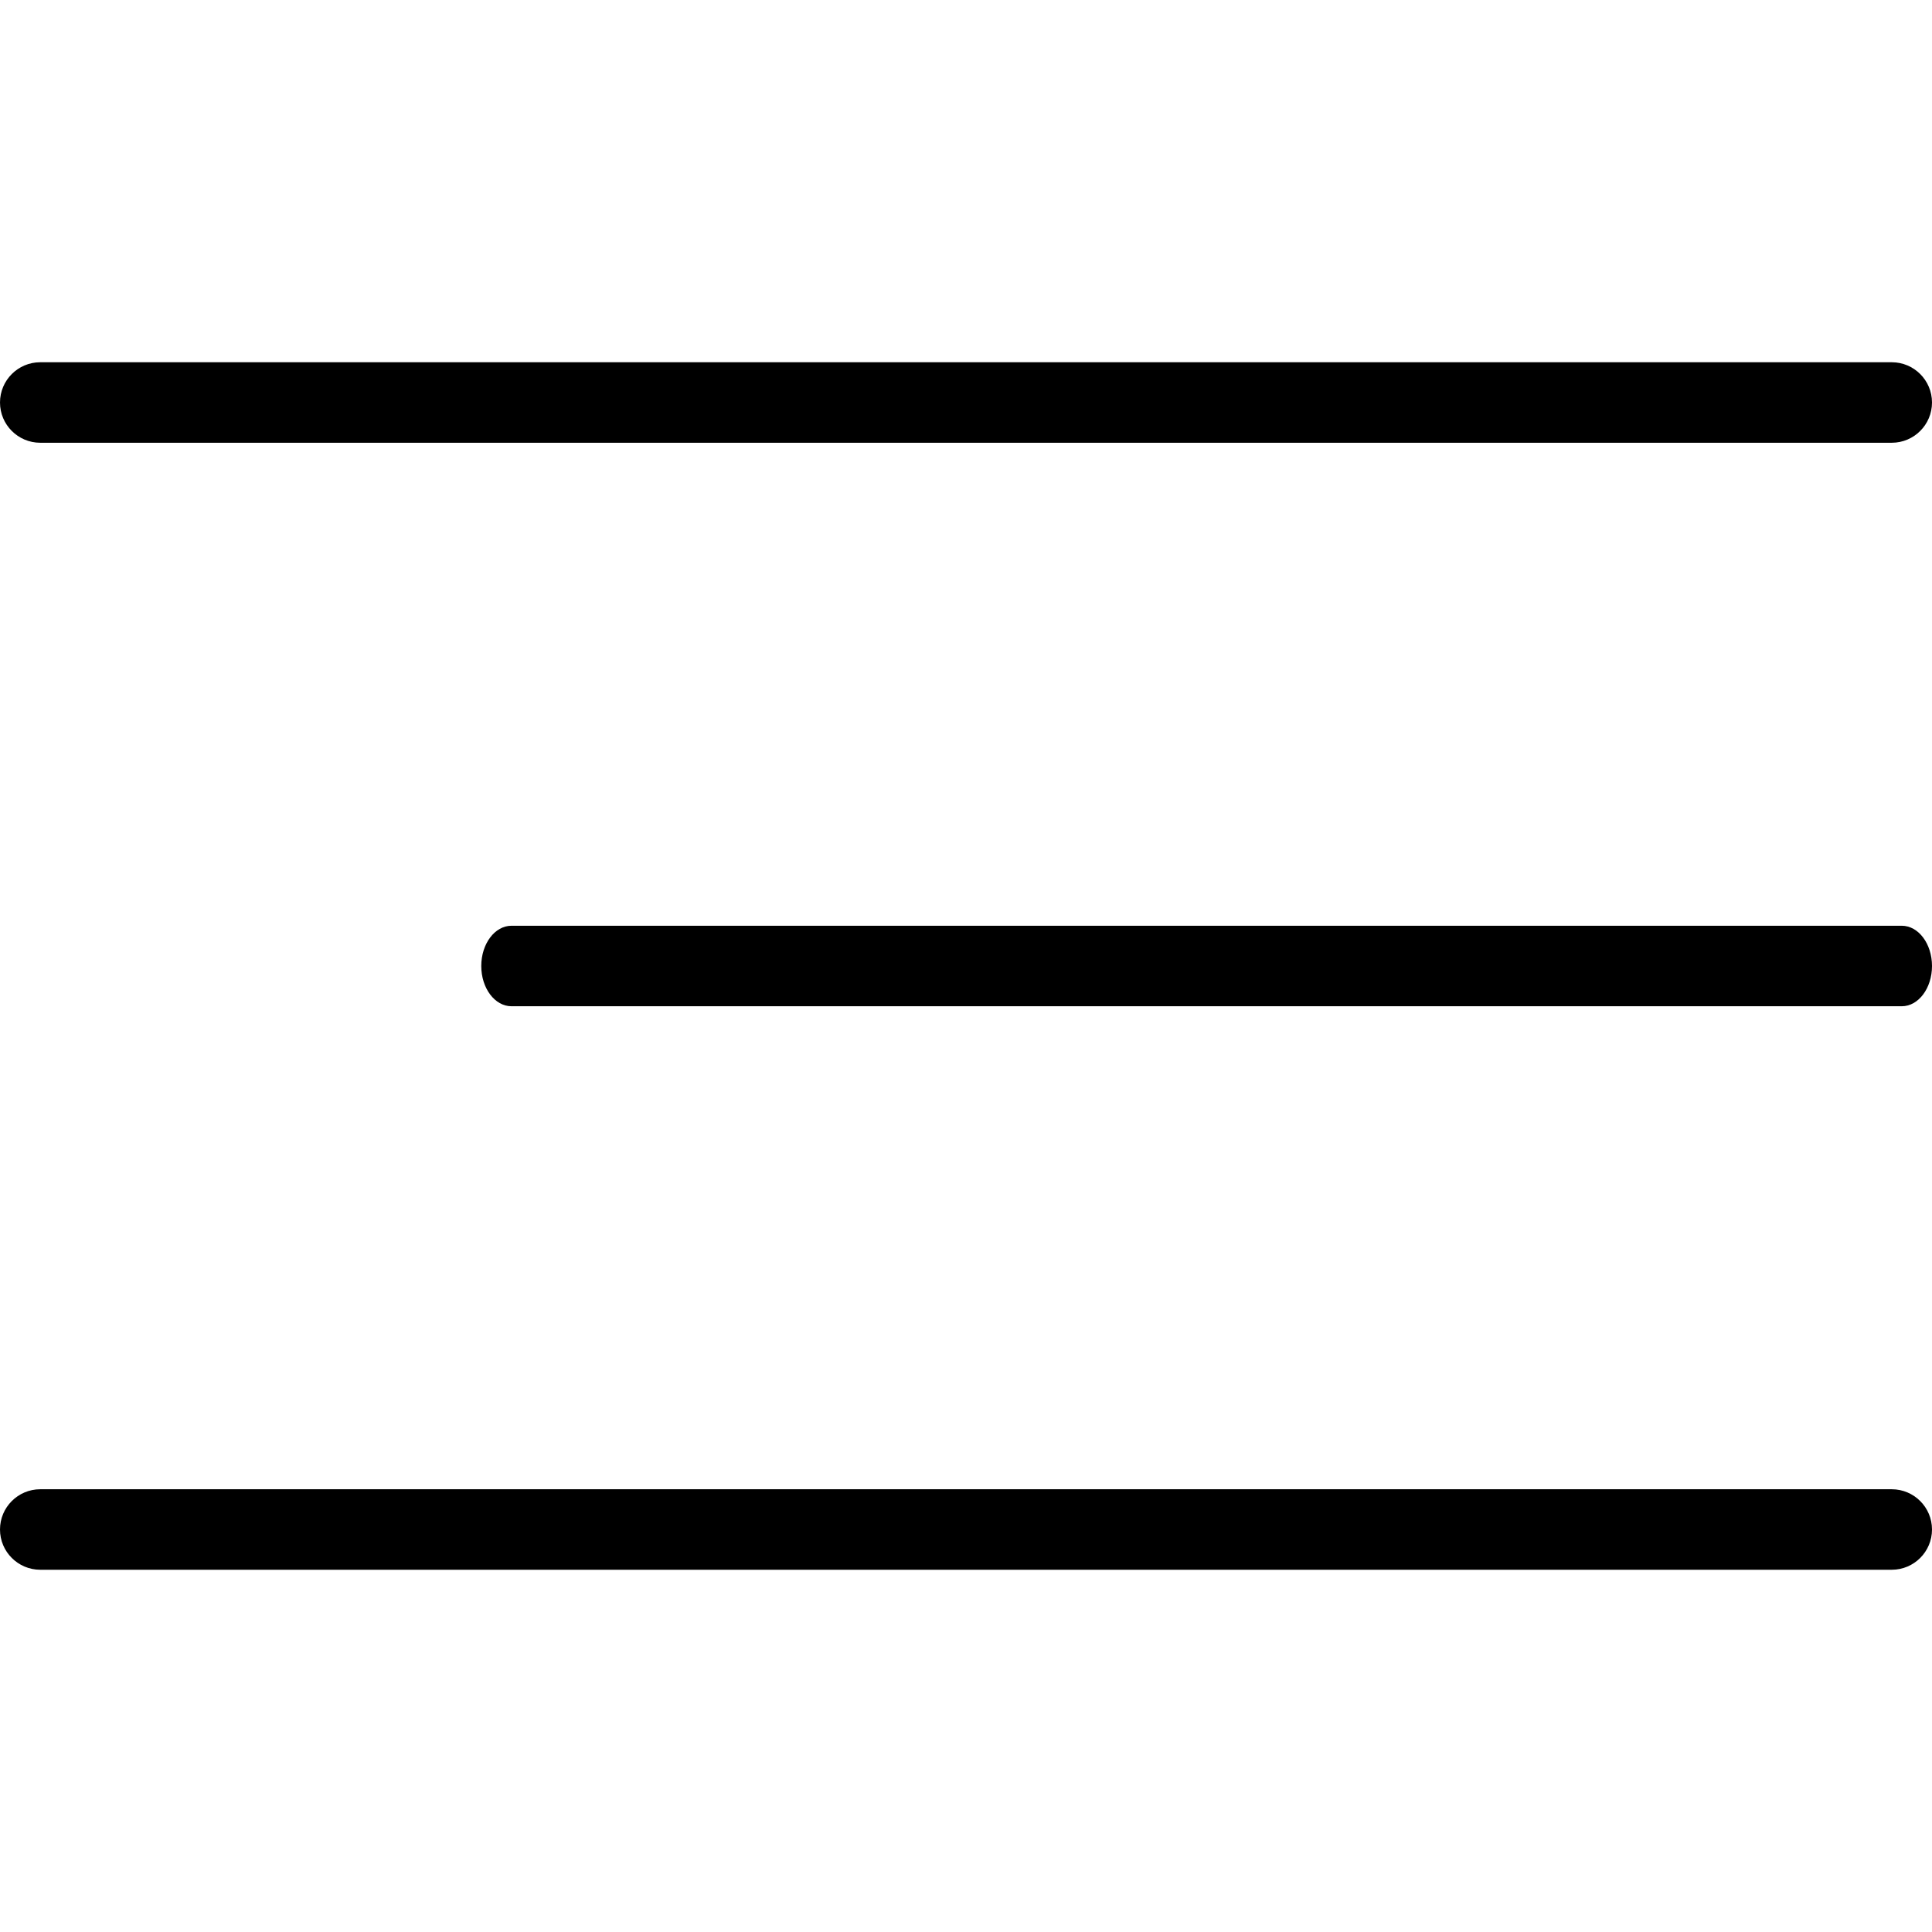 <?xml version="1.0" encoding="utf-8"?>
<!-- Generator: Adobe Illustrator 16.0.0, SVG Export Plug-In . SVG Version: 6.00 Build 0)  -->
<!DOCTYPE svg PUBLIC "-//W3C//DTD SVG 1.1//EN" "http://www.w3.org/Graphics/SVG/1.1/DTD/svg11.dtd">
<svg version="1.1" id="Capa_1" xmlns="http://www.w3.org/2000/svg" xmlns:xlink="http://www.w3.org/1999/xlink" x="0px" y="0px"
	 width="1000px" height="1000px" viewBox="0 0 1000 1000" enable-background="new 0 0 1000 1000" xml:space="preserve">
<g>
	<g>
		<path d="M979.166,187.5H20.834C9.334,187.5,0,196.834,0,208.334s9.334,20.834,20.834,20.834h958.334
			c11.5,0,20.834-9.334,20.834-20.834S990.666,187.5,979.166,187.5z"/>
	</g>
</g>
<g>
	<g>
		<path d="M984.356,479.166H264.747c-8.635,0-15.644,9.334-15.644,20.834s7.009,20.834,15.644,20.834h719.61
			c8.636,0,15.645-9.334,15.645-20.834S992.991,479.166,984.356,479.166z"/>
	</g>
</g>
<g>
	<g>
		<path d="M979.166,770.834H20.834C9.334,770.834,0,780.166,0,791.666S9.334,812.5,20.834,812.5h958.334
			c11.5,0,20.834-9.334,20.834-20.834C1000,780.166,990.666,770.834,979.166,770.834z"/>
	</g>
</g>
</svg>
